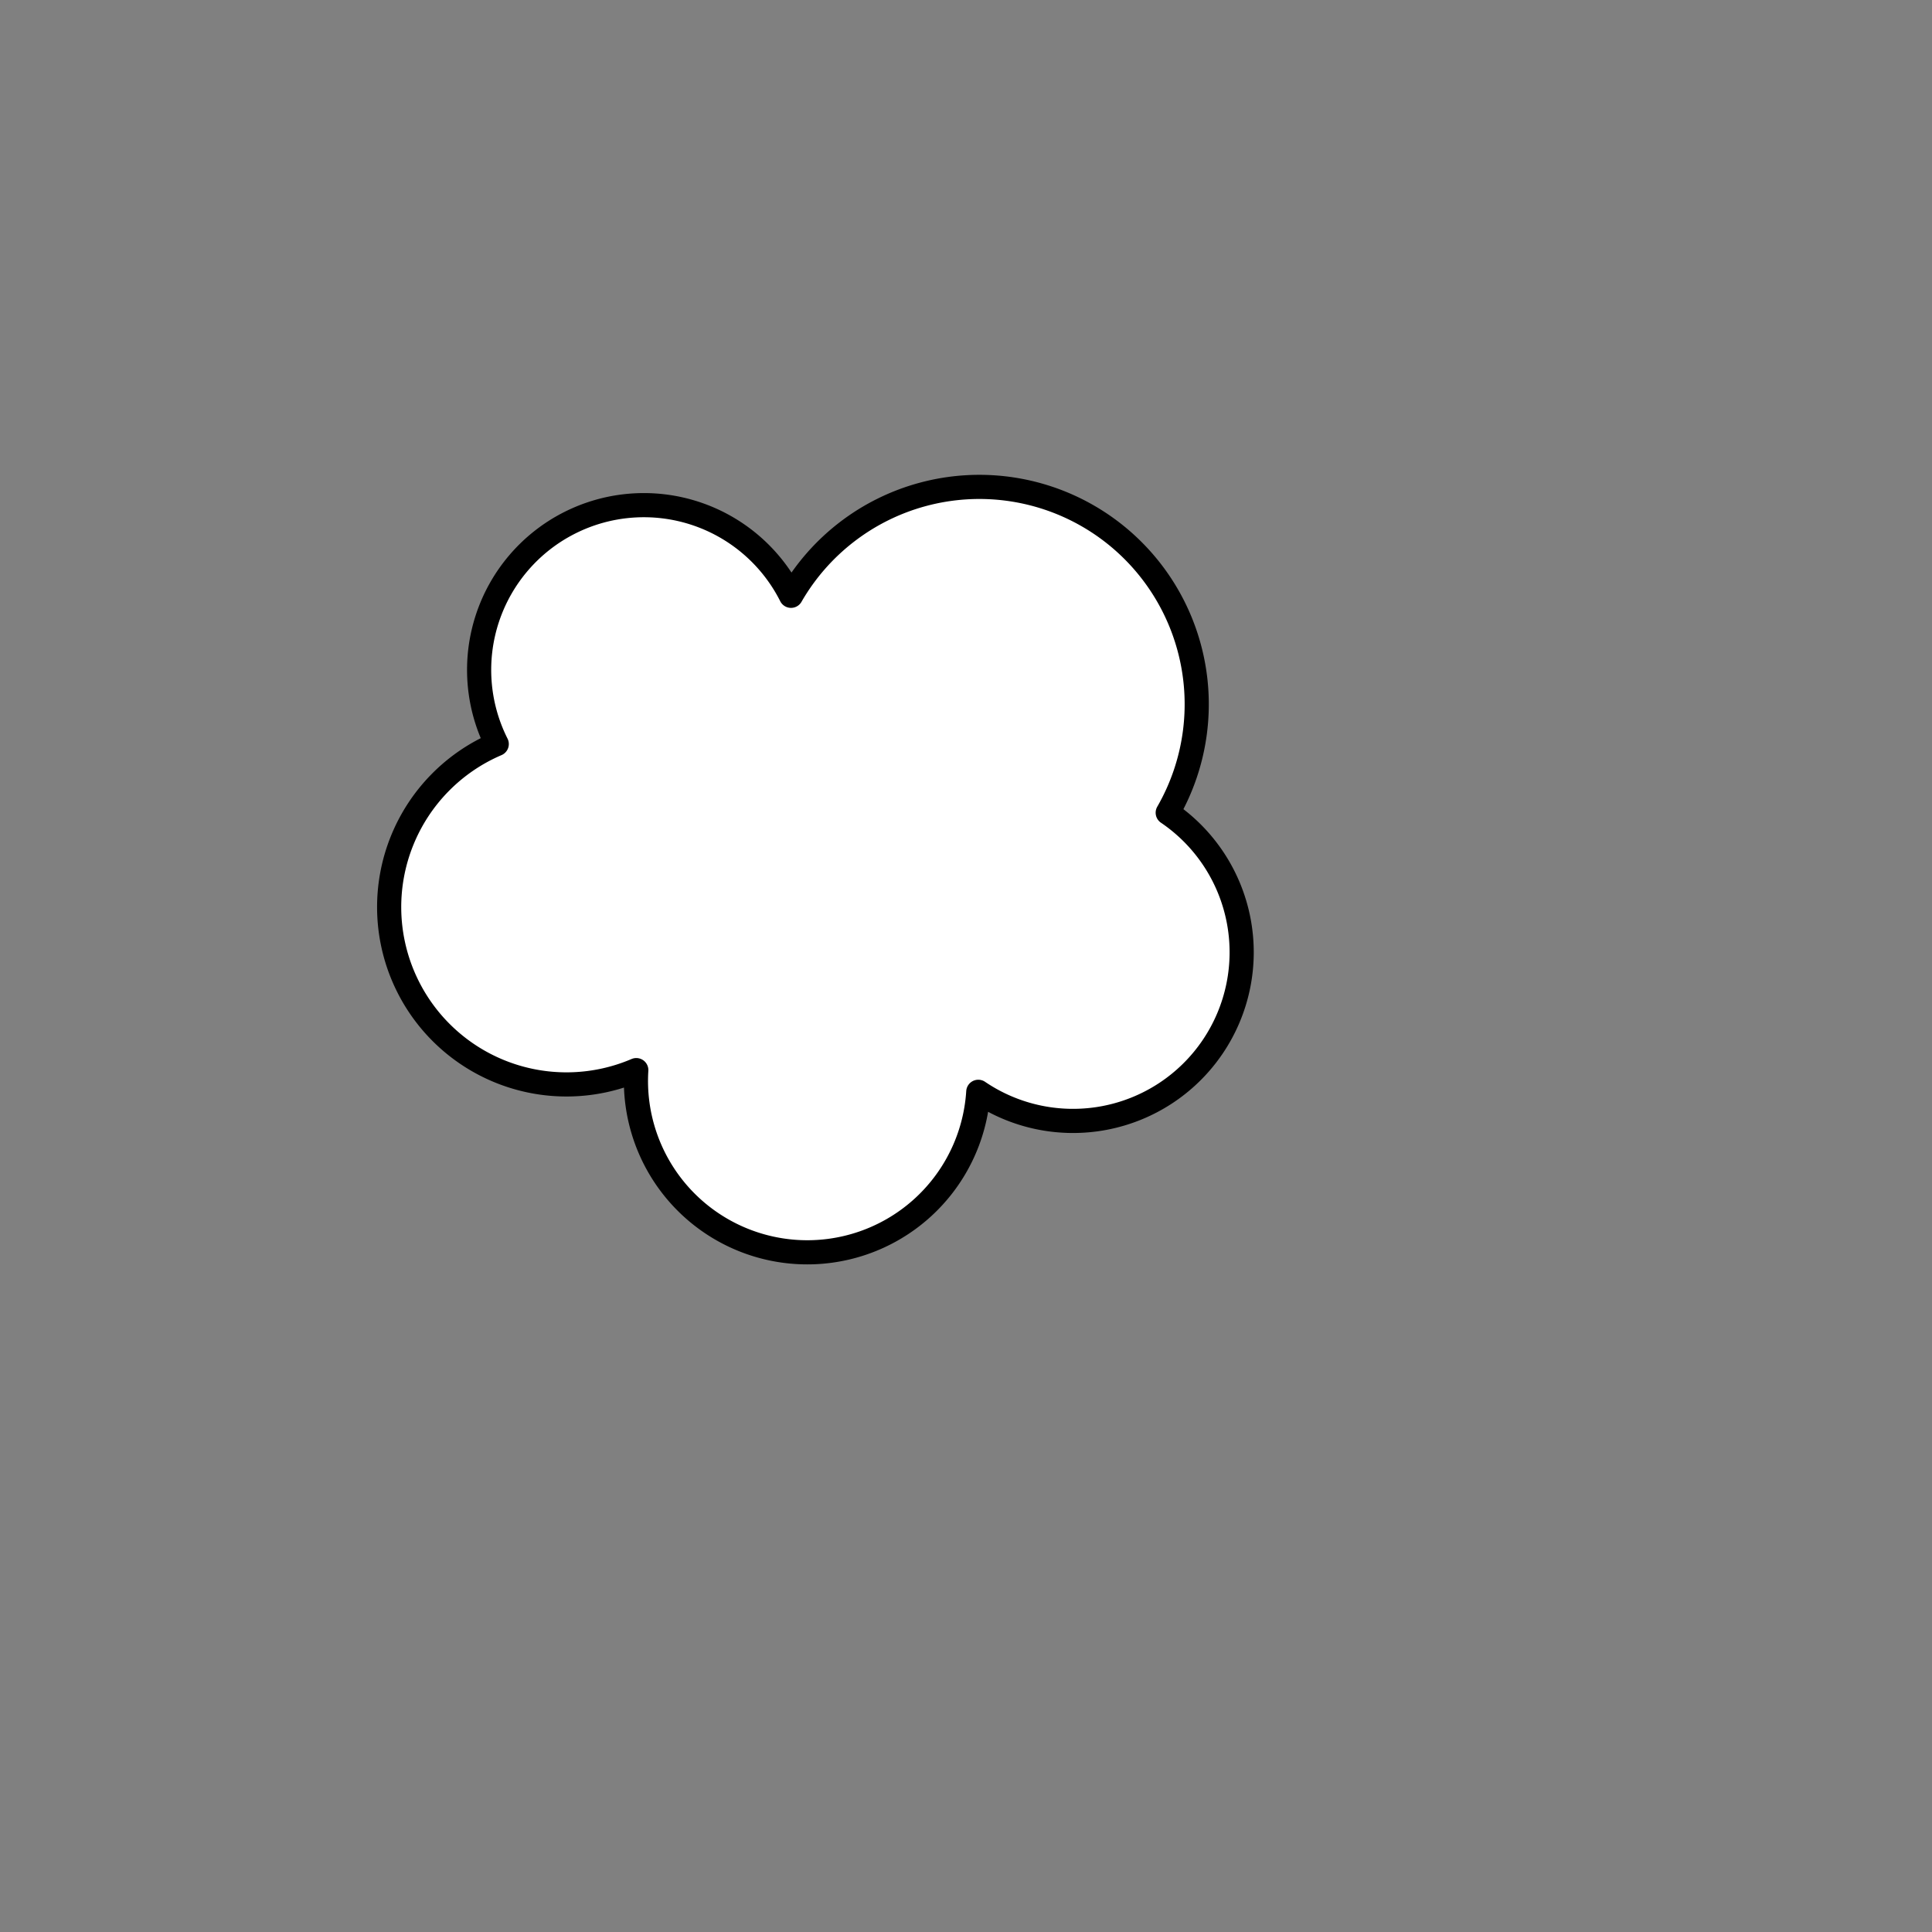 <svg xmlns="http://www.w3.org/2000/svg" version="1.1" xmlns:xlink="http://www.w3.org/1999/xlink" xmlns:svgjs="http://svgjs.dev/svgjs" viewBox="0 0 800 800"><rect x="0" y="0" width="800" height="800" fill="#808080" stroke="none"/><g fill="#ffffff" stroke-width="10" stroke="#000000" id="cloud"><path d="M 205.689 308.084 A  1 1 0 1 1 327.545 246.707 A  1 1 0 1 1 483.533 336.527 A  1 1 0 1 1 405.09 452.096 A  1 1 0 1 1 263.473 443.114 A  1 1 0 1 1 205.689 308.084 Z" stroke-linecap="round" stroke-linejoin="round"></path></g></svg>